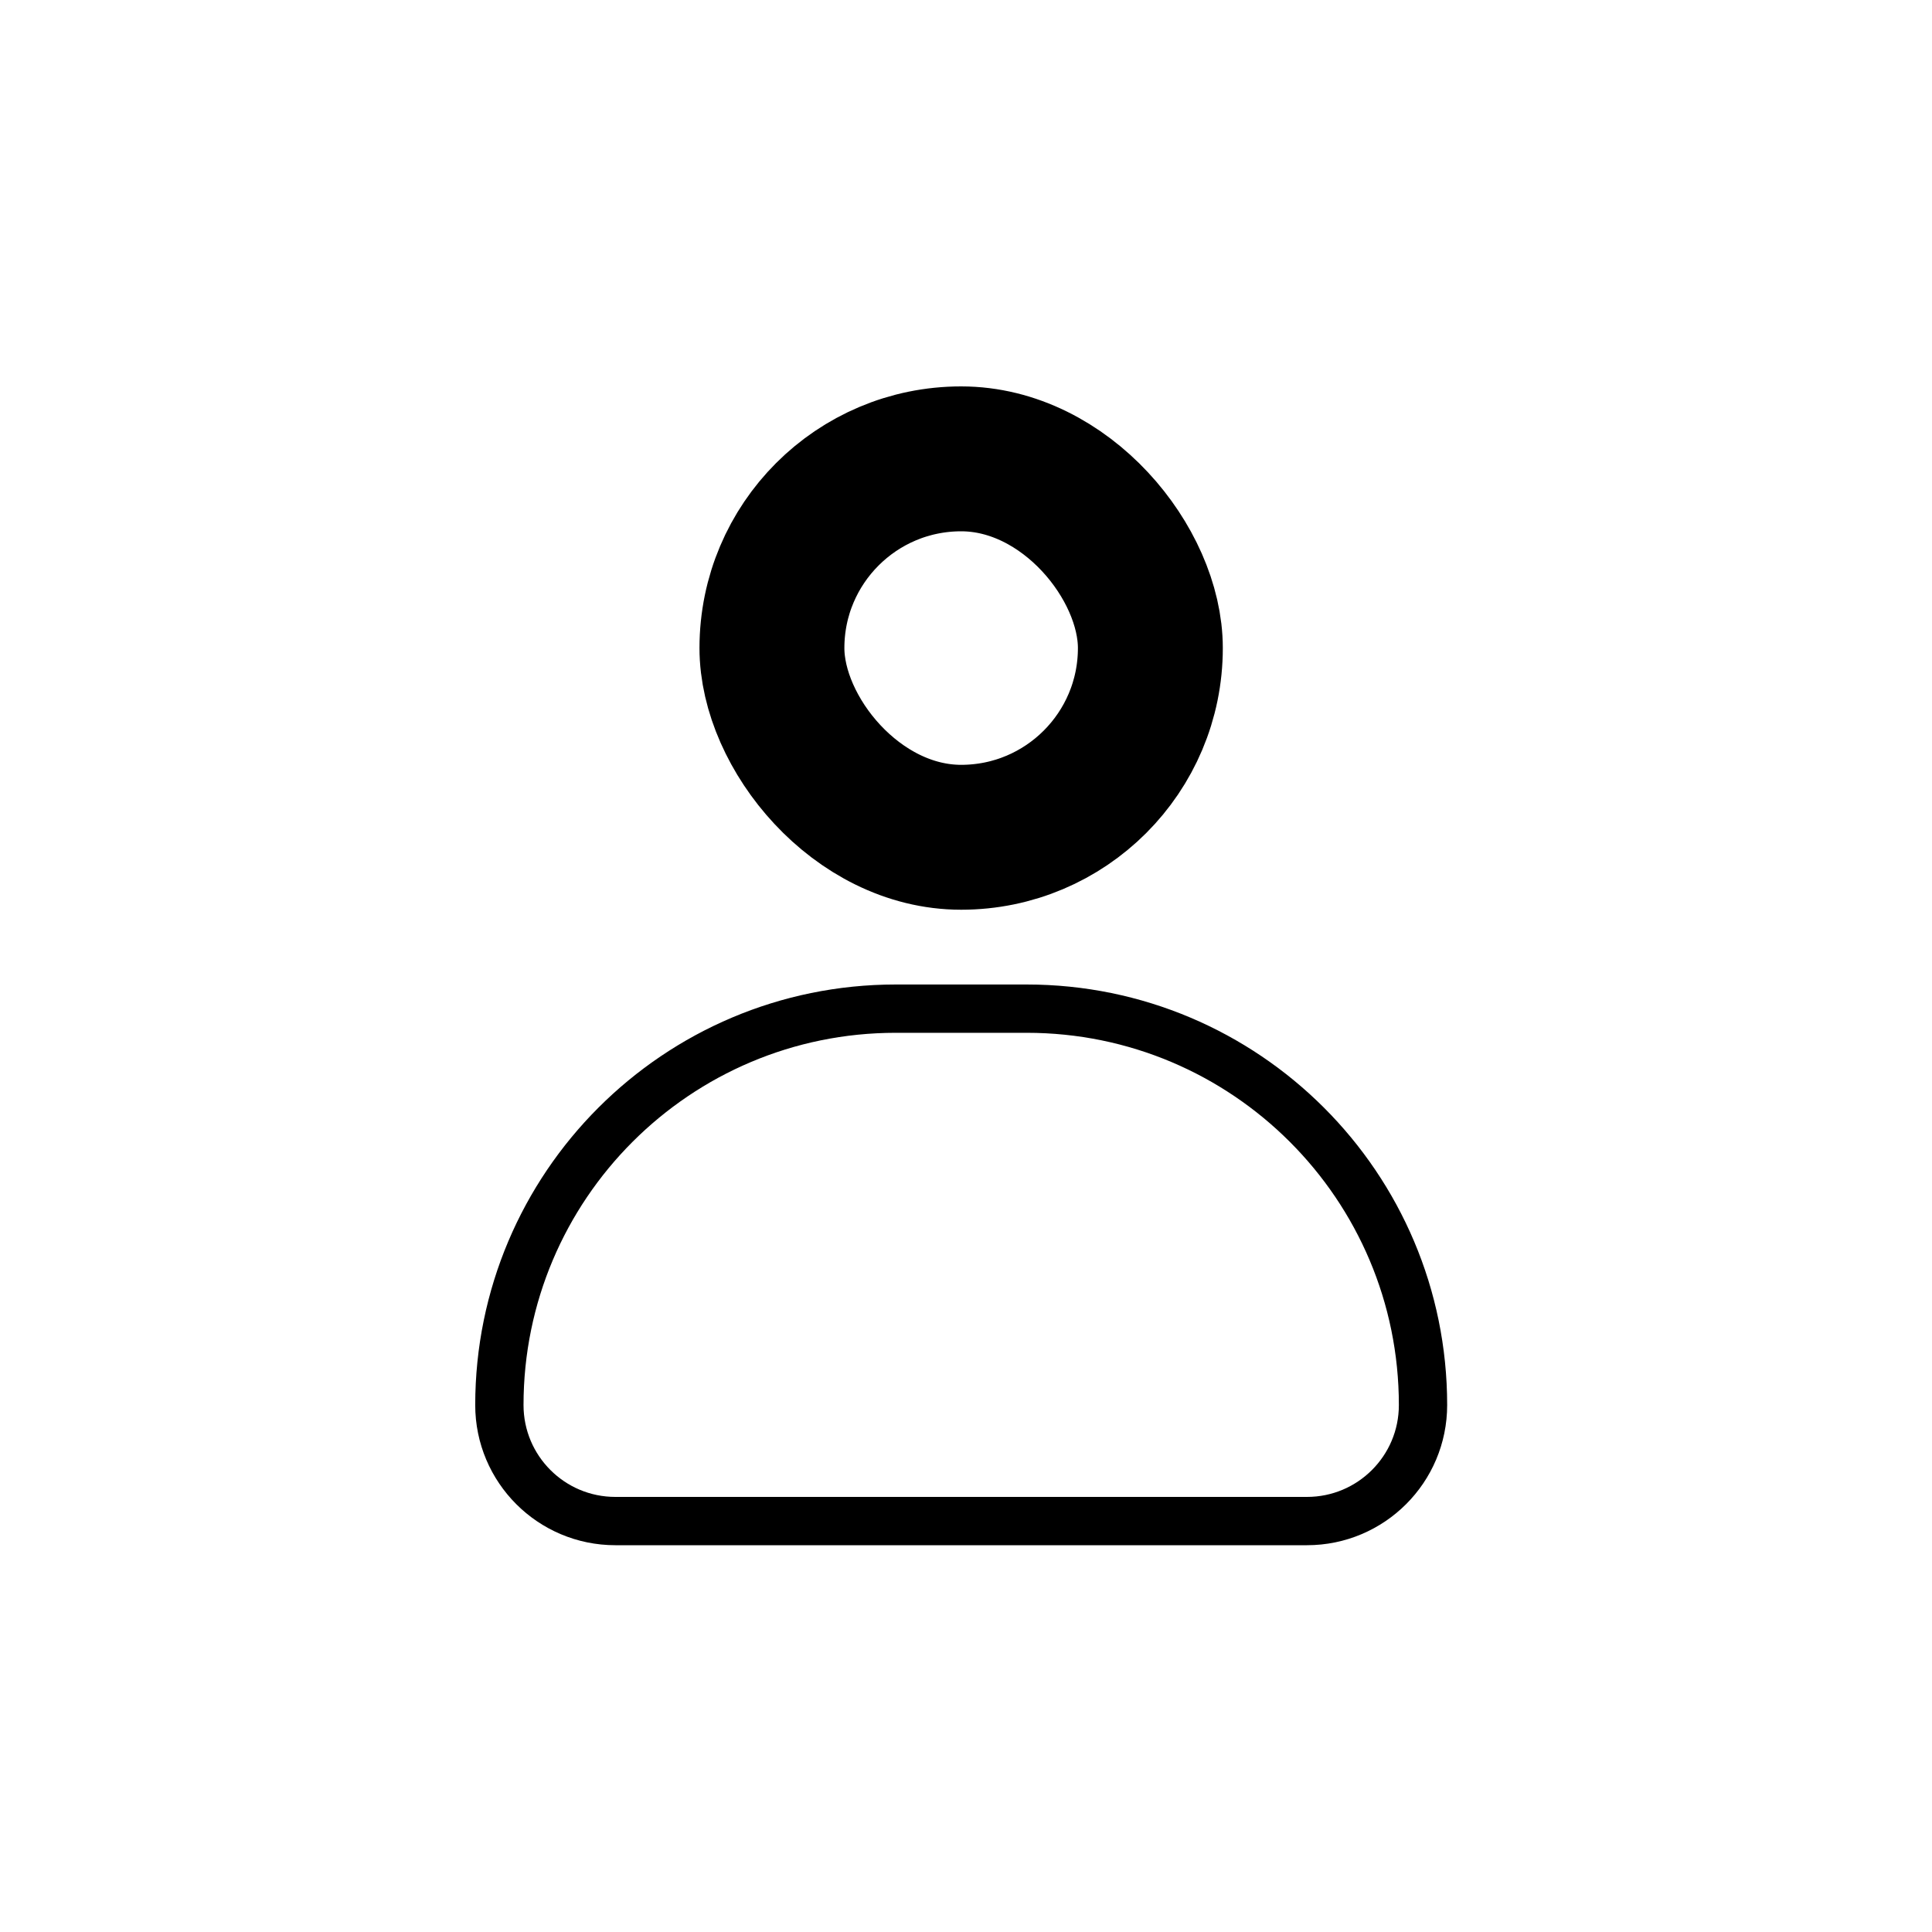 <svg width="40" height="40" viewBox="0 0 40 40" fill="none" xmlns="http://www.w3.org/2000/svg">
<path d="M18.546 20.883H21.255C25.787 20.883 29.462 24.558 29.462 29.09C29.462 30.417 28.386 31.492 27.059 31.492H12.741C11.414 31.492 10.339 30.417 10.339 29.09C10.339 24.558 14.013 20.883 18.546 20.883Z" stroke="black"/>
<rect x="15.982" y="9.5" width="7.835" height="7.835" rx="3.918" stroke="black" stroke-width="3"/>
</svg>
